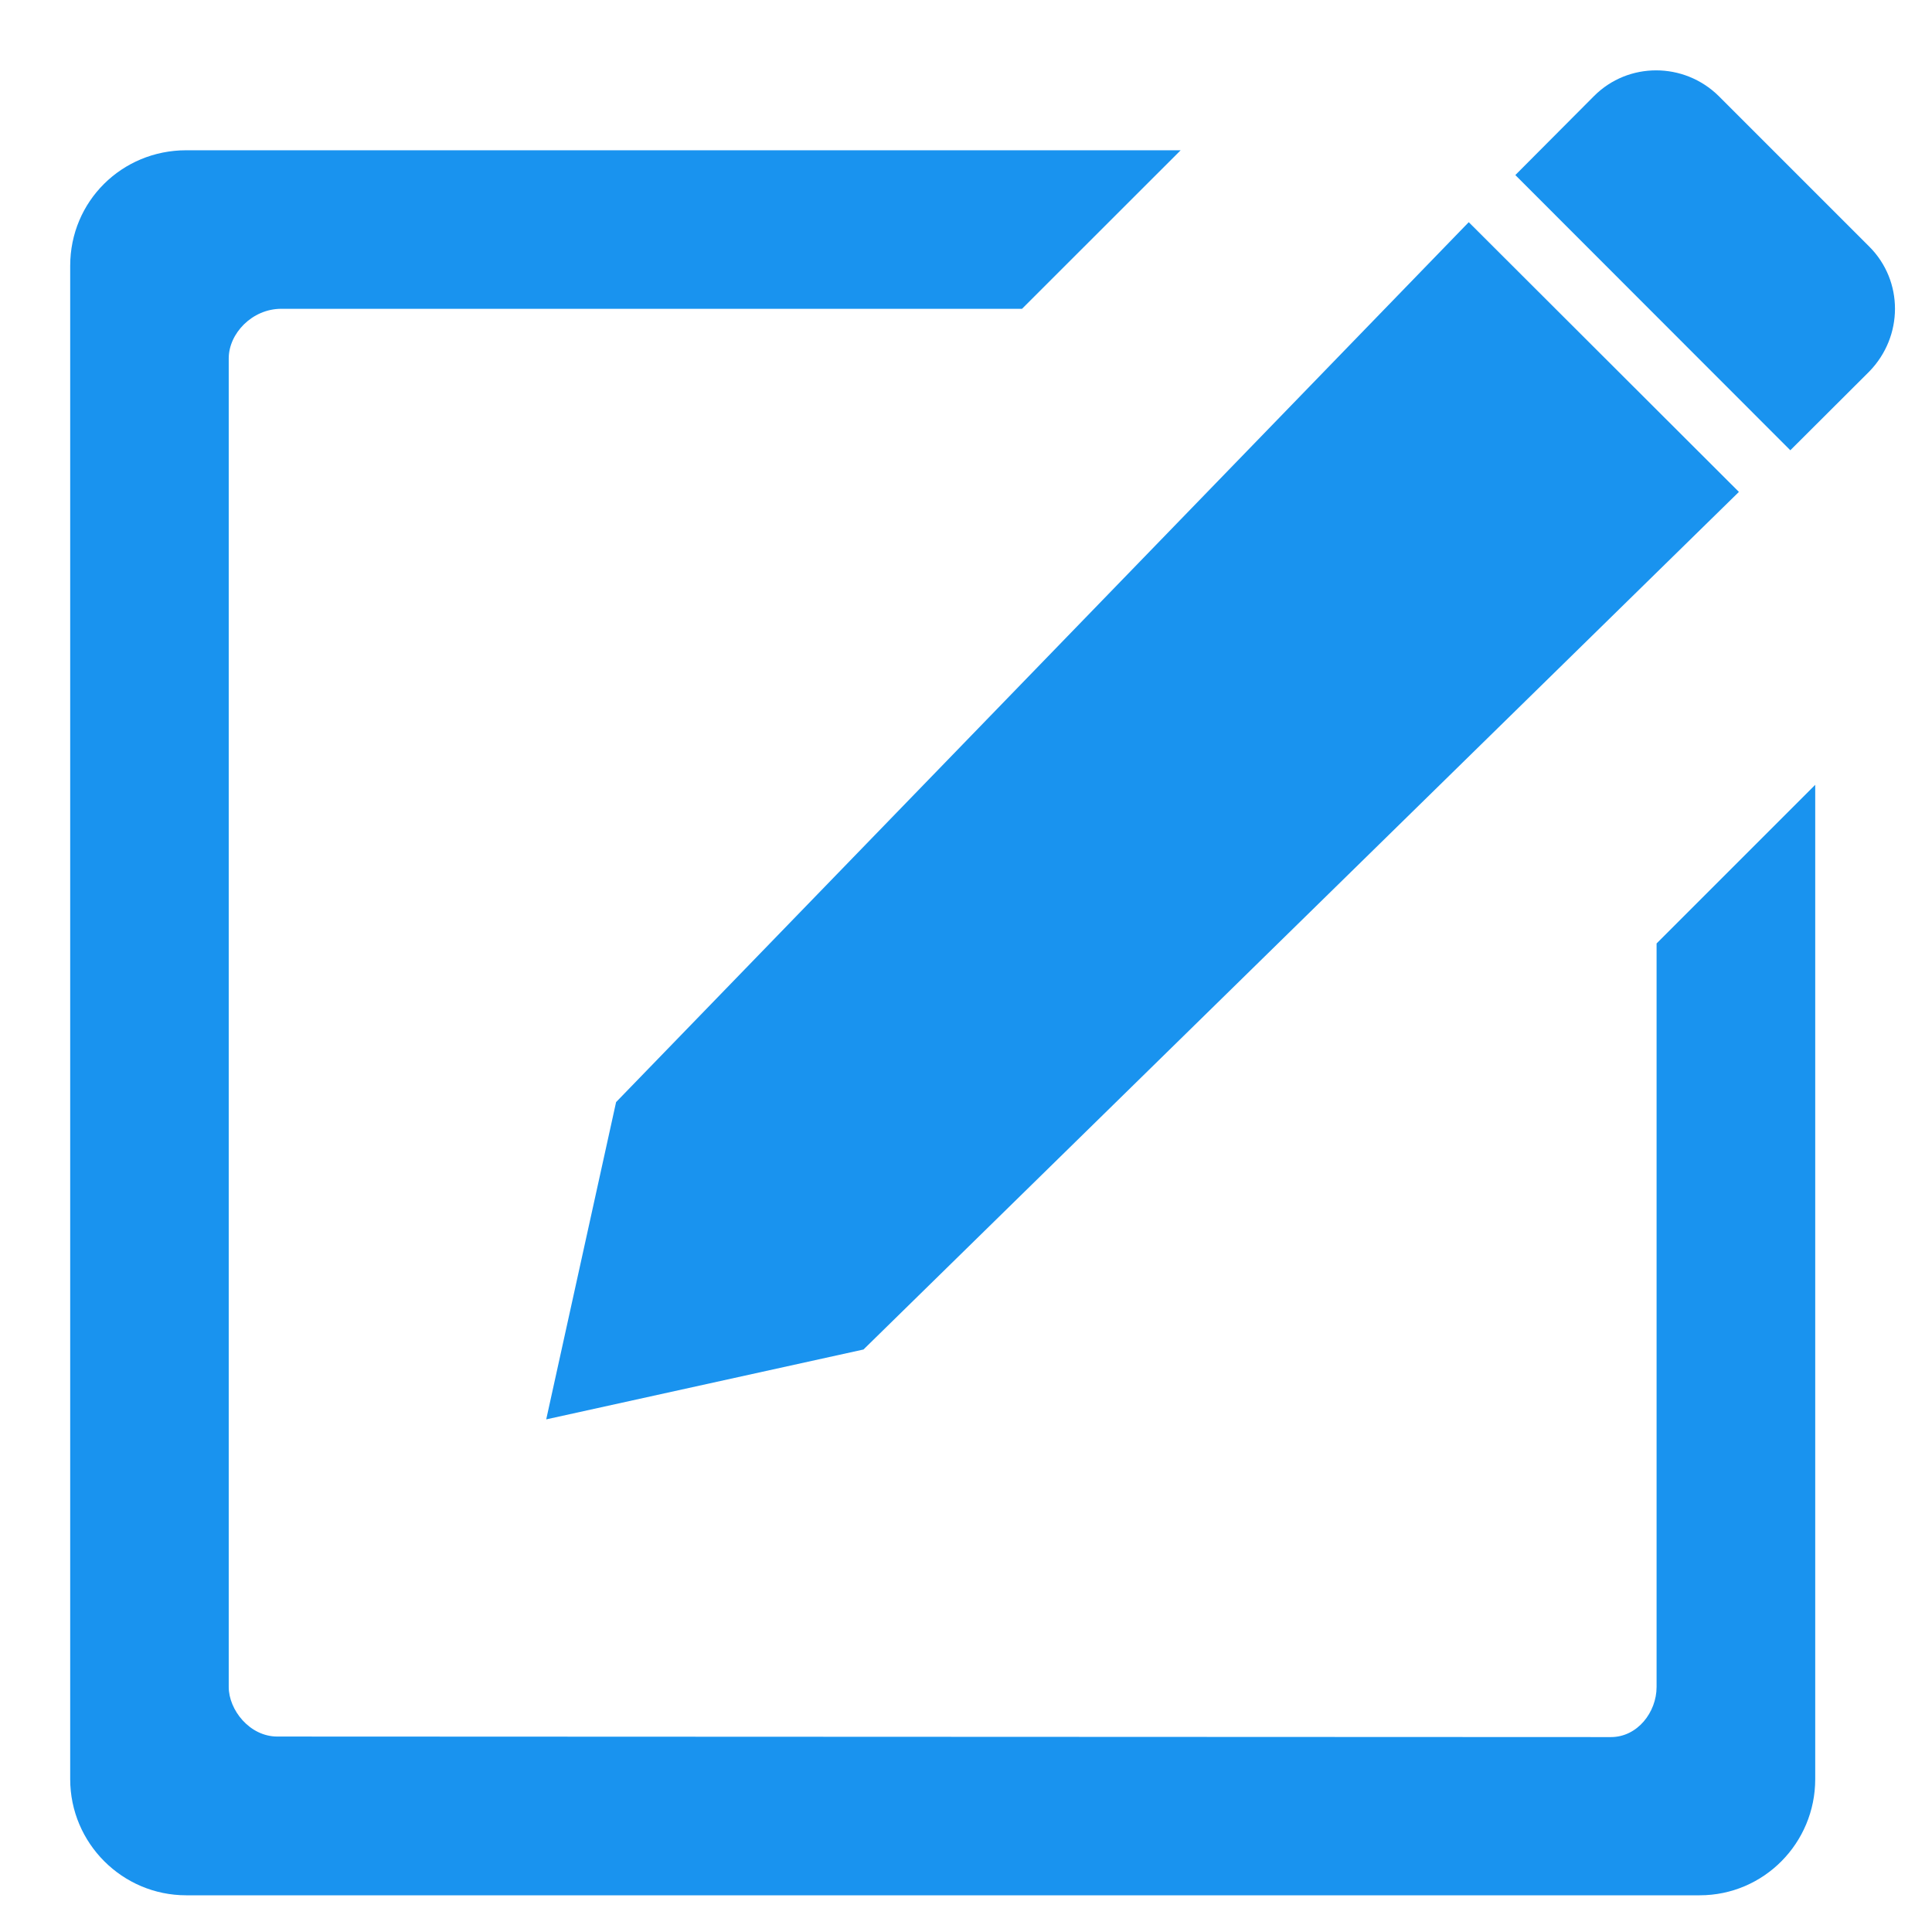 <?xml version="1.0" encoding="UTF-8"?>
<svg width="18px" height="18px" viewBox="0 0 18 18" version="1.1" xmlns="http://www.w3.org/2000/svg" xmlns:xlink="http://www.w3.org/1999/xlink">
    <!-- Generator: Sketch 51.2 (57519) - http://www.bohemiancoding.com/sketch -->
    <title>edit-icon</title>
    <desc>Created with Sketch.</desc>
    <defs></defs>
    <g id="Symbols" stroke="none" stroke-width="1" fill="none" fill-rule="evenodd">
        <g id="Edit-button" transform="translate(-59, -10)" fill="#1993EF">
            <g id="edit-icon">
                <path d="M74.434,18.79 L74.434,25.717 C74.434,25.953 74.255,26.184 74.009,26.184 C73.764,26.184 61.584,26.179 61.584,26.179 C61.325,26.179 61.131,25.93 61.131,25.717 L61.131,13.339 C61.131,13.108 61.348,12.877 61.621,12.877 L68.522,12.877 L70,11.4 L60.735,11.4 C60.135,11.4 59.654,11.876 59.654,12.476 L59.654,26.576 C59.654,27.172 60.139,27.658 60.735,27.658 L74.836,27.658 C75.432,27.658 75.912,27.172 75.912,26.576 L75.912,17.312 L74.434,18.79 Z M72.684,12.07 L64.74,20.268 L64.089,23.224 L67.045,22.573 L75.201,14.583 L72.684,12.07 Z M75.012,10.894 C74.688,10.576 74.17,10.576 73.852,10.894 L73.118,11.631 L75.68,14.195 L76.415,13.462 C76.735,13.134 76.735,12.617 76.416,12.298 L75.012,10.894 Z"></path>
            </g>
        </g>
    </g>
</svg>